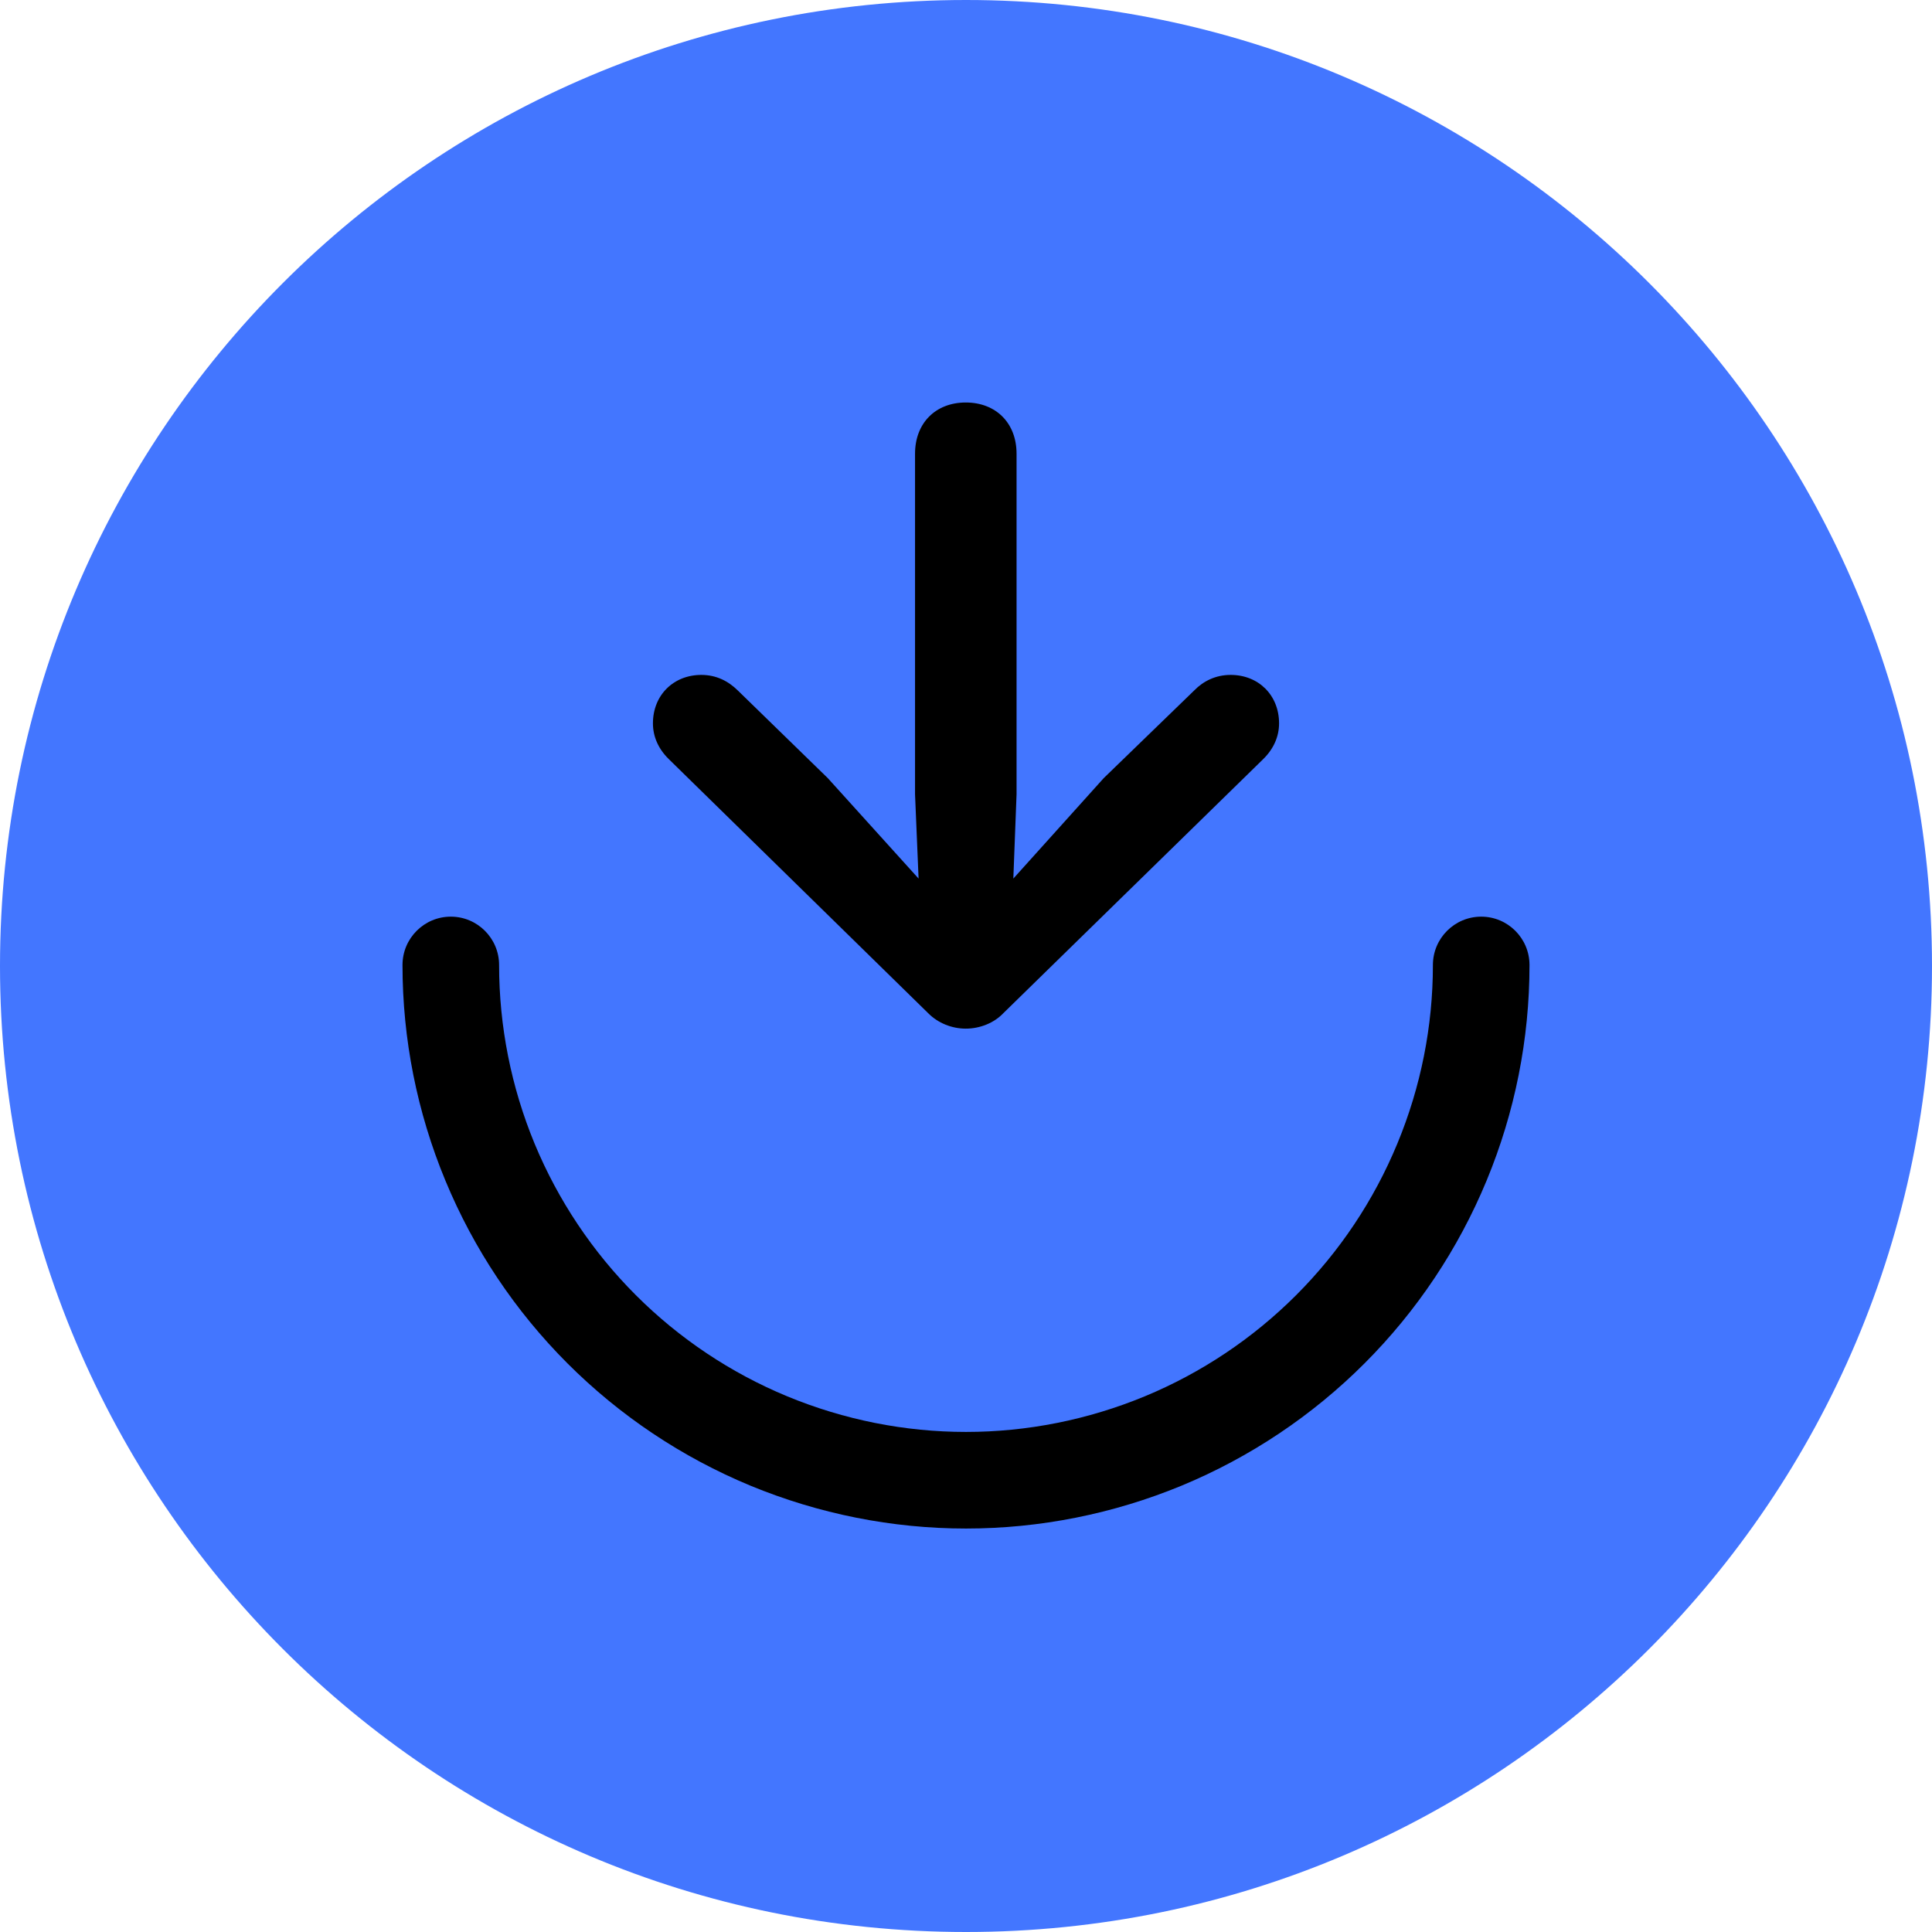 <svg width="24" height="24" viewBox="0 0 24 24" fill="none" xmlns="http://www.w3.org/2000/svg">
<path d="M12 24C18.627 24 24 18.627 24 12C24 5.373 18.627 0 12 0C5.373 0 0 5.373 0 12C0 18.627 5.373 24 12 24Z" fill="#4376FF"/>
<path fill-rule="evenodd" clip-rule="evenodd" d="M5.6 11.387C5.931 11.387 6.2 11.656 6.2 11.988C6.2 12.749 6.35 13.503 6.641 14.207C6.933 14.911 7.36 15.55 7.899 16.089C8.437 16.627 9.077 17.055 9.78 17.346C10.484 17.637 11.238 17.788 12 17.788C12.762 17.788 13.516 17.637 14.22 17.346C14.923 17.055 15.563 16.627 16.101 16.089C16.64 15.55 17.067 14.911 17.358 14.207C17.65 13.503 17.8 12.749 17.8 11.988C17.8 11.656 18.069 11.387 18.4 11.387C18.731 11.387 19 11.656 19 11.988C19 12.907 18.819 13.817 18.467 14.666C18.115 15.516 17.6 16.287 16.95 16.937C16.3 17.587 15.528 18.103 14.679 18.455C13.829 18.806 12.919 18.988 12 18.988C11.081 18.988 10.171 18.806 9.321 18.455C8.472 18.103 7.7 17.587 7.05 16.937C6.4 16.287 5.885 15.516 5.533 14.666C5.181 13.817 5 12.907 5 11.988C5 11.656 5.269 11.387 5.6 11.387Z" fill="black"/>
<path d="M11.997 5C11.623 5 11.367 5.255 11.367 5.636V9.868L11.411 10.914L10.283 9.666L9.165 8.577C9.047 8.461 8.899 8.384 8.712 8.384C8.367 8.384 8.111 8.635 8.111 8.986C8.111 9.145 8.175 9.3 8.308 9.43L11.529 12.585C11.652 12.71 11.825 12.778 11.997 12.778C12.17 12.778 12.347 12.71 12.465 12.585L15.692 9.43C15.825 9.3 15.889 9.145 15.889 8.986C15.889 8.635 15.633 8.384 15.288 8.384C15.101 8.384 14.948 8.461 14.835 8.577L13.711 9.666L12.588 10.914L12.628 9.868V5.636C12.628 5.255 12.372 5 11.997 5Z" fill="black"/>
</svg>
